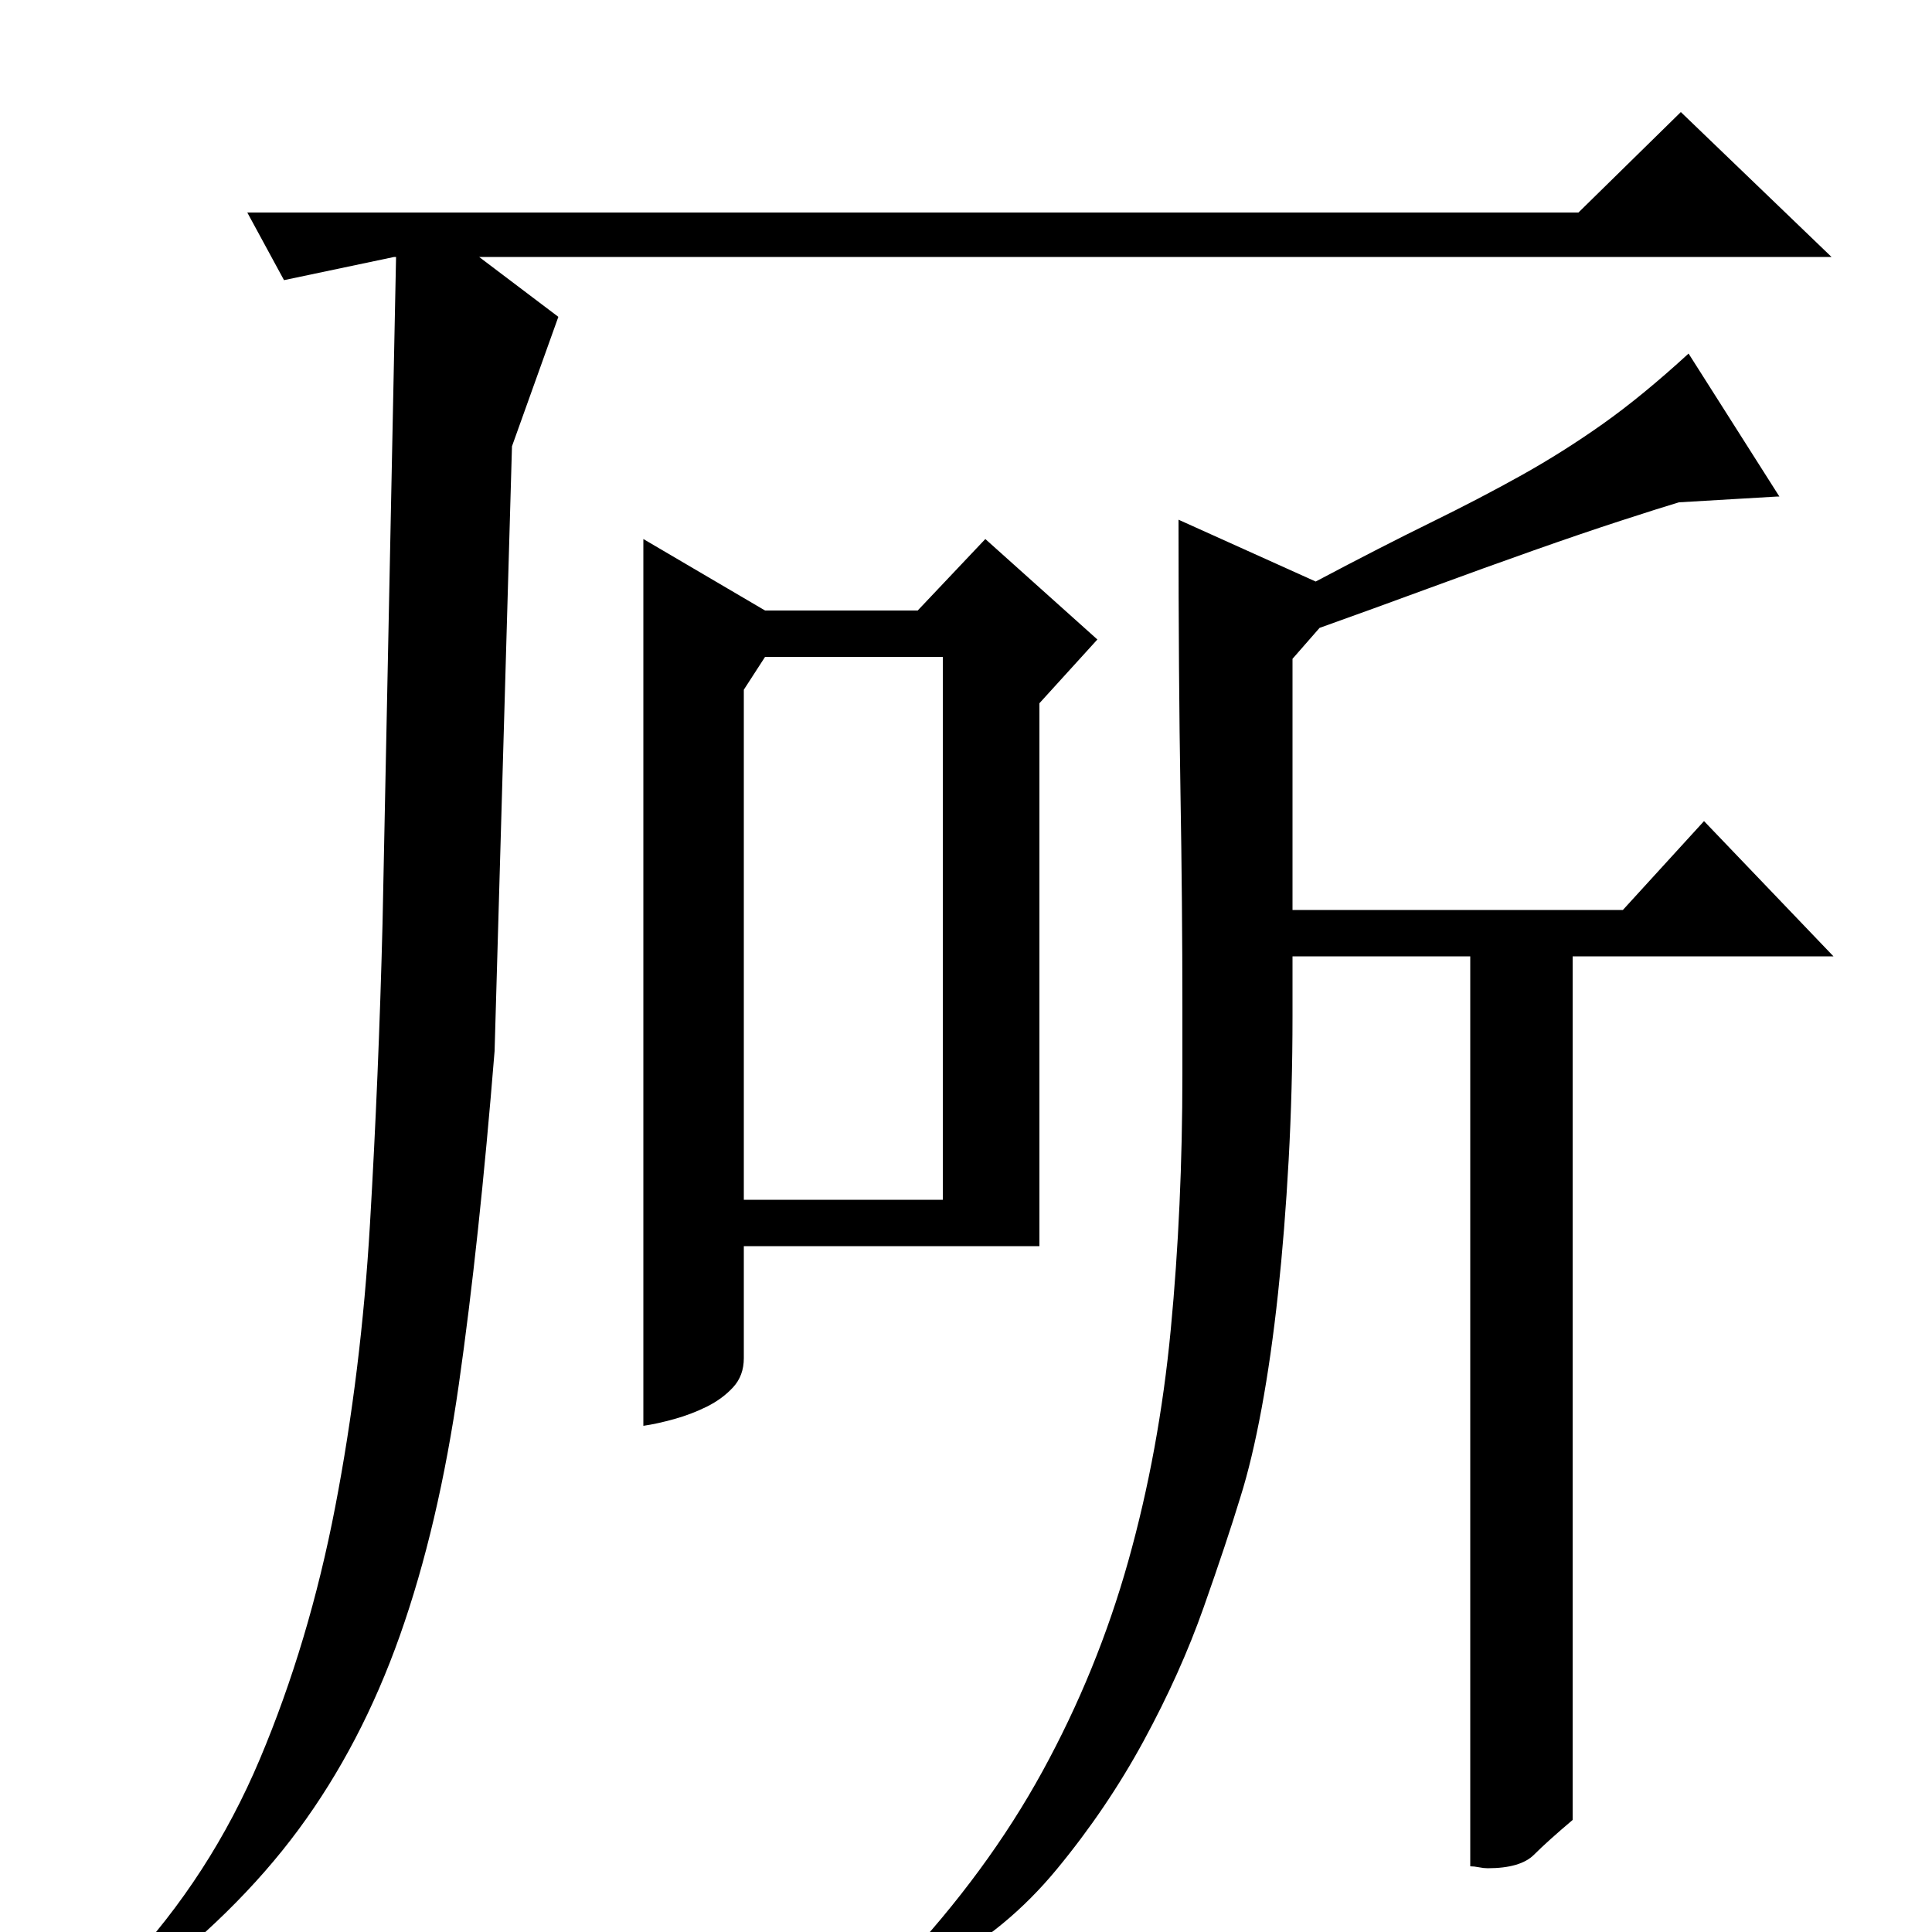 <?xml version="1.0" standalone="no"?>
<!DOCTYPE svg PUBLIC "-//W3C//DTD SVG 1.1//EN" "http://www.w3.org/Graphics/SVG/1.1/DTD/svg11.dtd" >
<svg xmlns="http://www.w3.org/2000/svg" xmlns:xlink="http://www.w3.org/1999/xlink" version="1.1" viewBox="0 -200 1000 1000">
  <g transform="matrix(1 0 0 -1 0 800)">
   <path fill="currentColor"
d="M921 743h-1l-51 -3q-10 -3 -30 -9.5t-45.5 -15.5t-54 -19.5t-56.5 -20.5l-14 -16v-130h171l42 46l67 -70h-135v-447q-13 -11 -20 -18t-24 -7q-2 0 -4.5 0.5t-4.5 0.5v471h-92v-31q0 -38 -2 -74.5t-5.5 -69t-8.5 -59.5t-11 -46q-7 -23 -19 -57t-31 -69t-45 -66.5
t-60 -49.5h-21q45 48 73.5 100t44.5 109t22 120t6 132v35q0 53 -1 111.5t-1 140.5l71 -32q34 18 59.5 30.5t47 24.5t42 26.5t44.5 36.5zM396 684h79l35 37l58 -52l-30 -33v-281h-153v-58q0 -9 -5.5 -15t-13.5 -10t-17 -6.5t-16 -3.5v459zM385 643v-264h103v281h-92zM265 769
l-9 -313q-8 -99 -18.5 -172.5t-30.5 -130t-52.5 -100.5t-84.5 -83l-5 12q44 47 69.5 107.5t39 130.5t18 146.5t6.5 155.5l7 345h-1l-57 -12l-19 35h689l53 52l78 -75h-700l41 -31z" />
  </g>

</svg>

